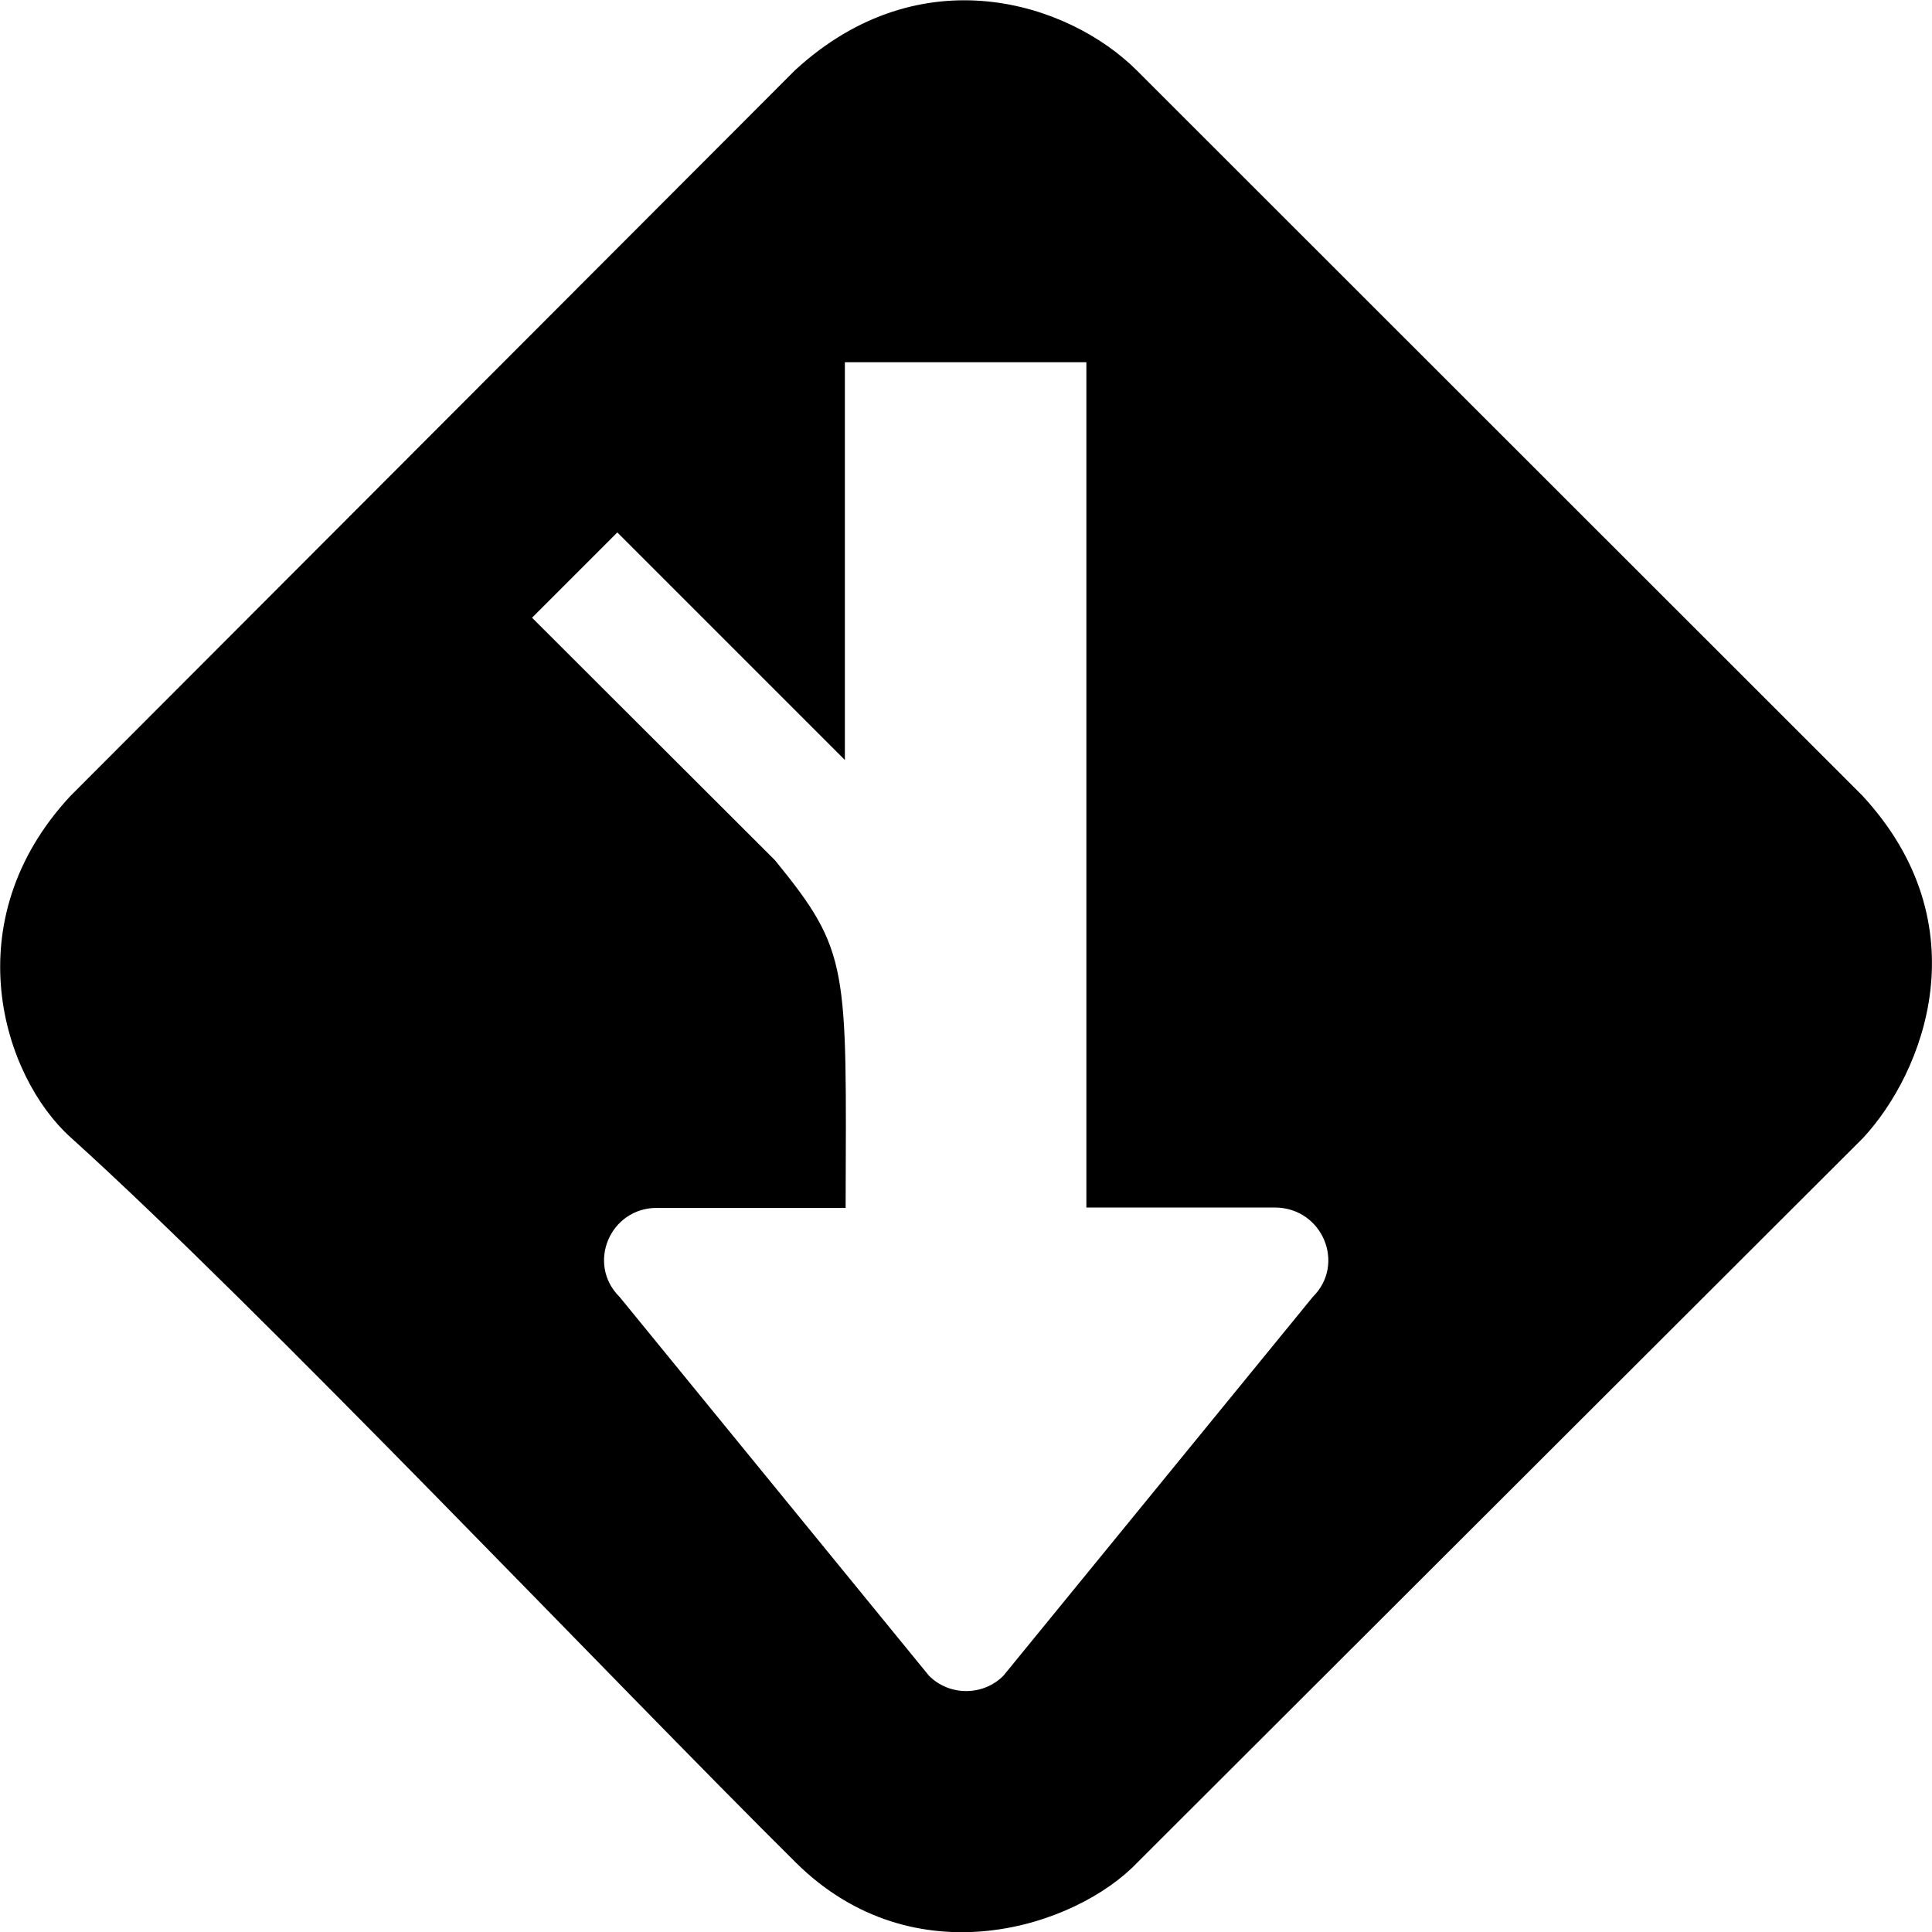 <?xml version="1.0" encoding="utf-8"?>
<!-- Generator: Adobe Illustrator 23.0.1, SVG Export Plug-In . SVG Version: 6.00 Build 0)  -->
<svg version="1.1" id="arrow-join" xmlns="http://www.w3.org/2000/svg" xmlns:xlink="http://www.w3.org/1999/xlink" x="0px"
	 y="0px" viewBox="0 0 512 512" style="enable-background:new 0 0 512 512;" xml:space="preserve">
<path class="lexicon-icon-outline" d="M493.5,210.8L301.3,18.7c-18-18-57.2-30.8-90.6-0.1l-192,192.3c-31,33.3-17.9,74.4,0,90.5
	c50.4,45.5,143.9,144.3,192.2,192.2c31.5,31.2,74.3,17,90.5,0l192.3-192C509.9,284.2,525.2,245,493.5,210.8z M347.9,343.7l-82,100.4
	c-5.4,5.4-14.3,5.4-19.7,0l-82-100.4c-8.8-8.7-2.6-23.6,9.9-23.6h50c0.2-64.1,1.1-67.8-18.7-92.1L141,163.7l22.6-22.6l60.3,60.3V96
	h64v224h50C350.5,320.1,356.7,335,347.9,343.7z"/>
</svg>